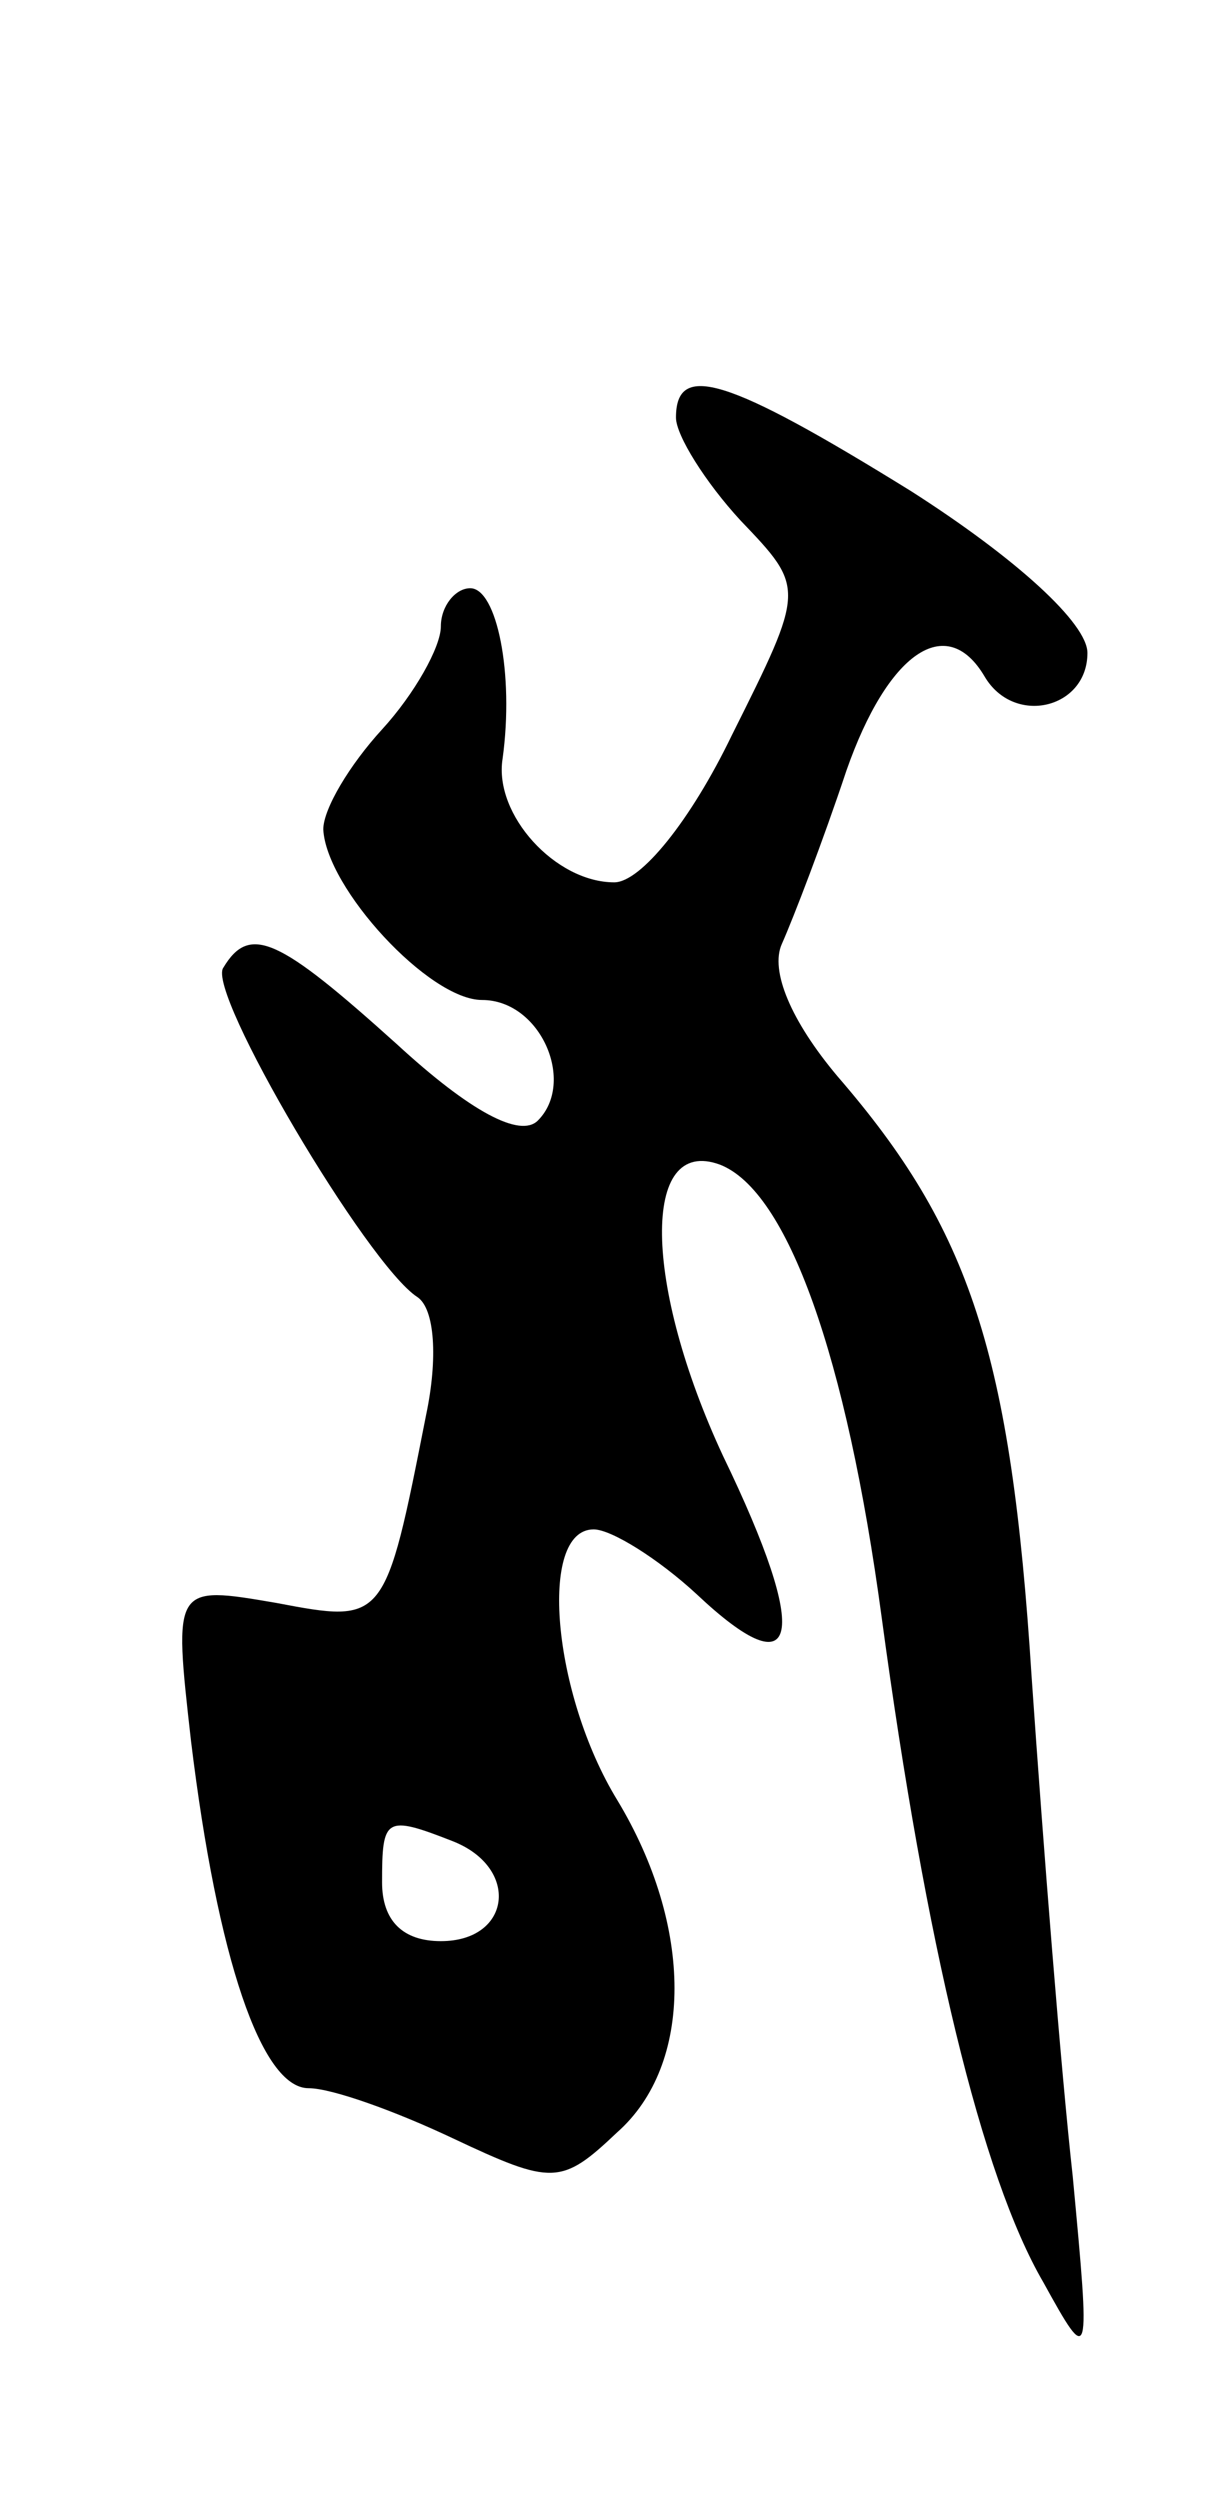 <svg version="1.0" xmlns="http://www.w3.org/2000/svg"
 width="41pt" height="85pt" viewBox="0 0 41 85"
 preserveAspectRatio="xMidYMid meet">
<g transform="translate(0,85) scale(0.1,-0.1)"
fill="#000000" stroke="none">
<path d="M230 708 c0 -6 10 -22 22 -35 22 -23 22 -23 -3 -73 -14 -29 -31 -50
-40 -50 -20 0 -41 23 -38 42 4 29 -2 58 -11 58 -5 0 -10 -6 -10 -13 0 -7 -9
-23 -20 -35 -11 -12 -20 -27 -20 -34 1 -20 36 -58 54 -58 20 0 32 -28 19 -41
-6 -6 -23 3 -48 26 -40 36 -50 41 -59 26 -6 -8 49 -101 66 -112 6 -4 7 -21 3
-40 -14 -71 -14 -71 -51 -64 -35 6 -35 6 -29 -47 9 -74 24 -118 40 -118 8 0
30 -8 49 -17 34 -16 37 -16 56 2 26 23 26 70 0 113 -22 36 -27 92 -8 92 6 0
22 -10 35 -22 35 -33 39 -15 9 47 -27 58 -28 109 -1 99 23 -9 43 -65 55 -154
15 -111 34 -190 55 -226 16 -29 16 -28 10 36 -4 36 -10 112 -14 170 -7 110
-21 152 -66 204 -16 19 -23 36 -19 45 4 9 14 35 22 59 14 40 34 54 47 32 10
-17 35 -11 35 8 0 10 -24 32 -60 55 -63 39 -80 44 -80 25z m-76 -484 c23 -9
20 -34 -4 -34 -13 0 -20 7 -20 20 0 22 1 23 24 14z"/>
</g>
</svg>
